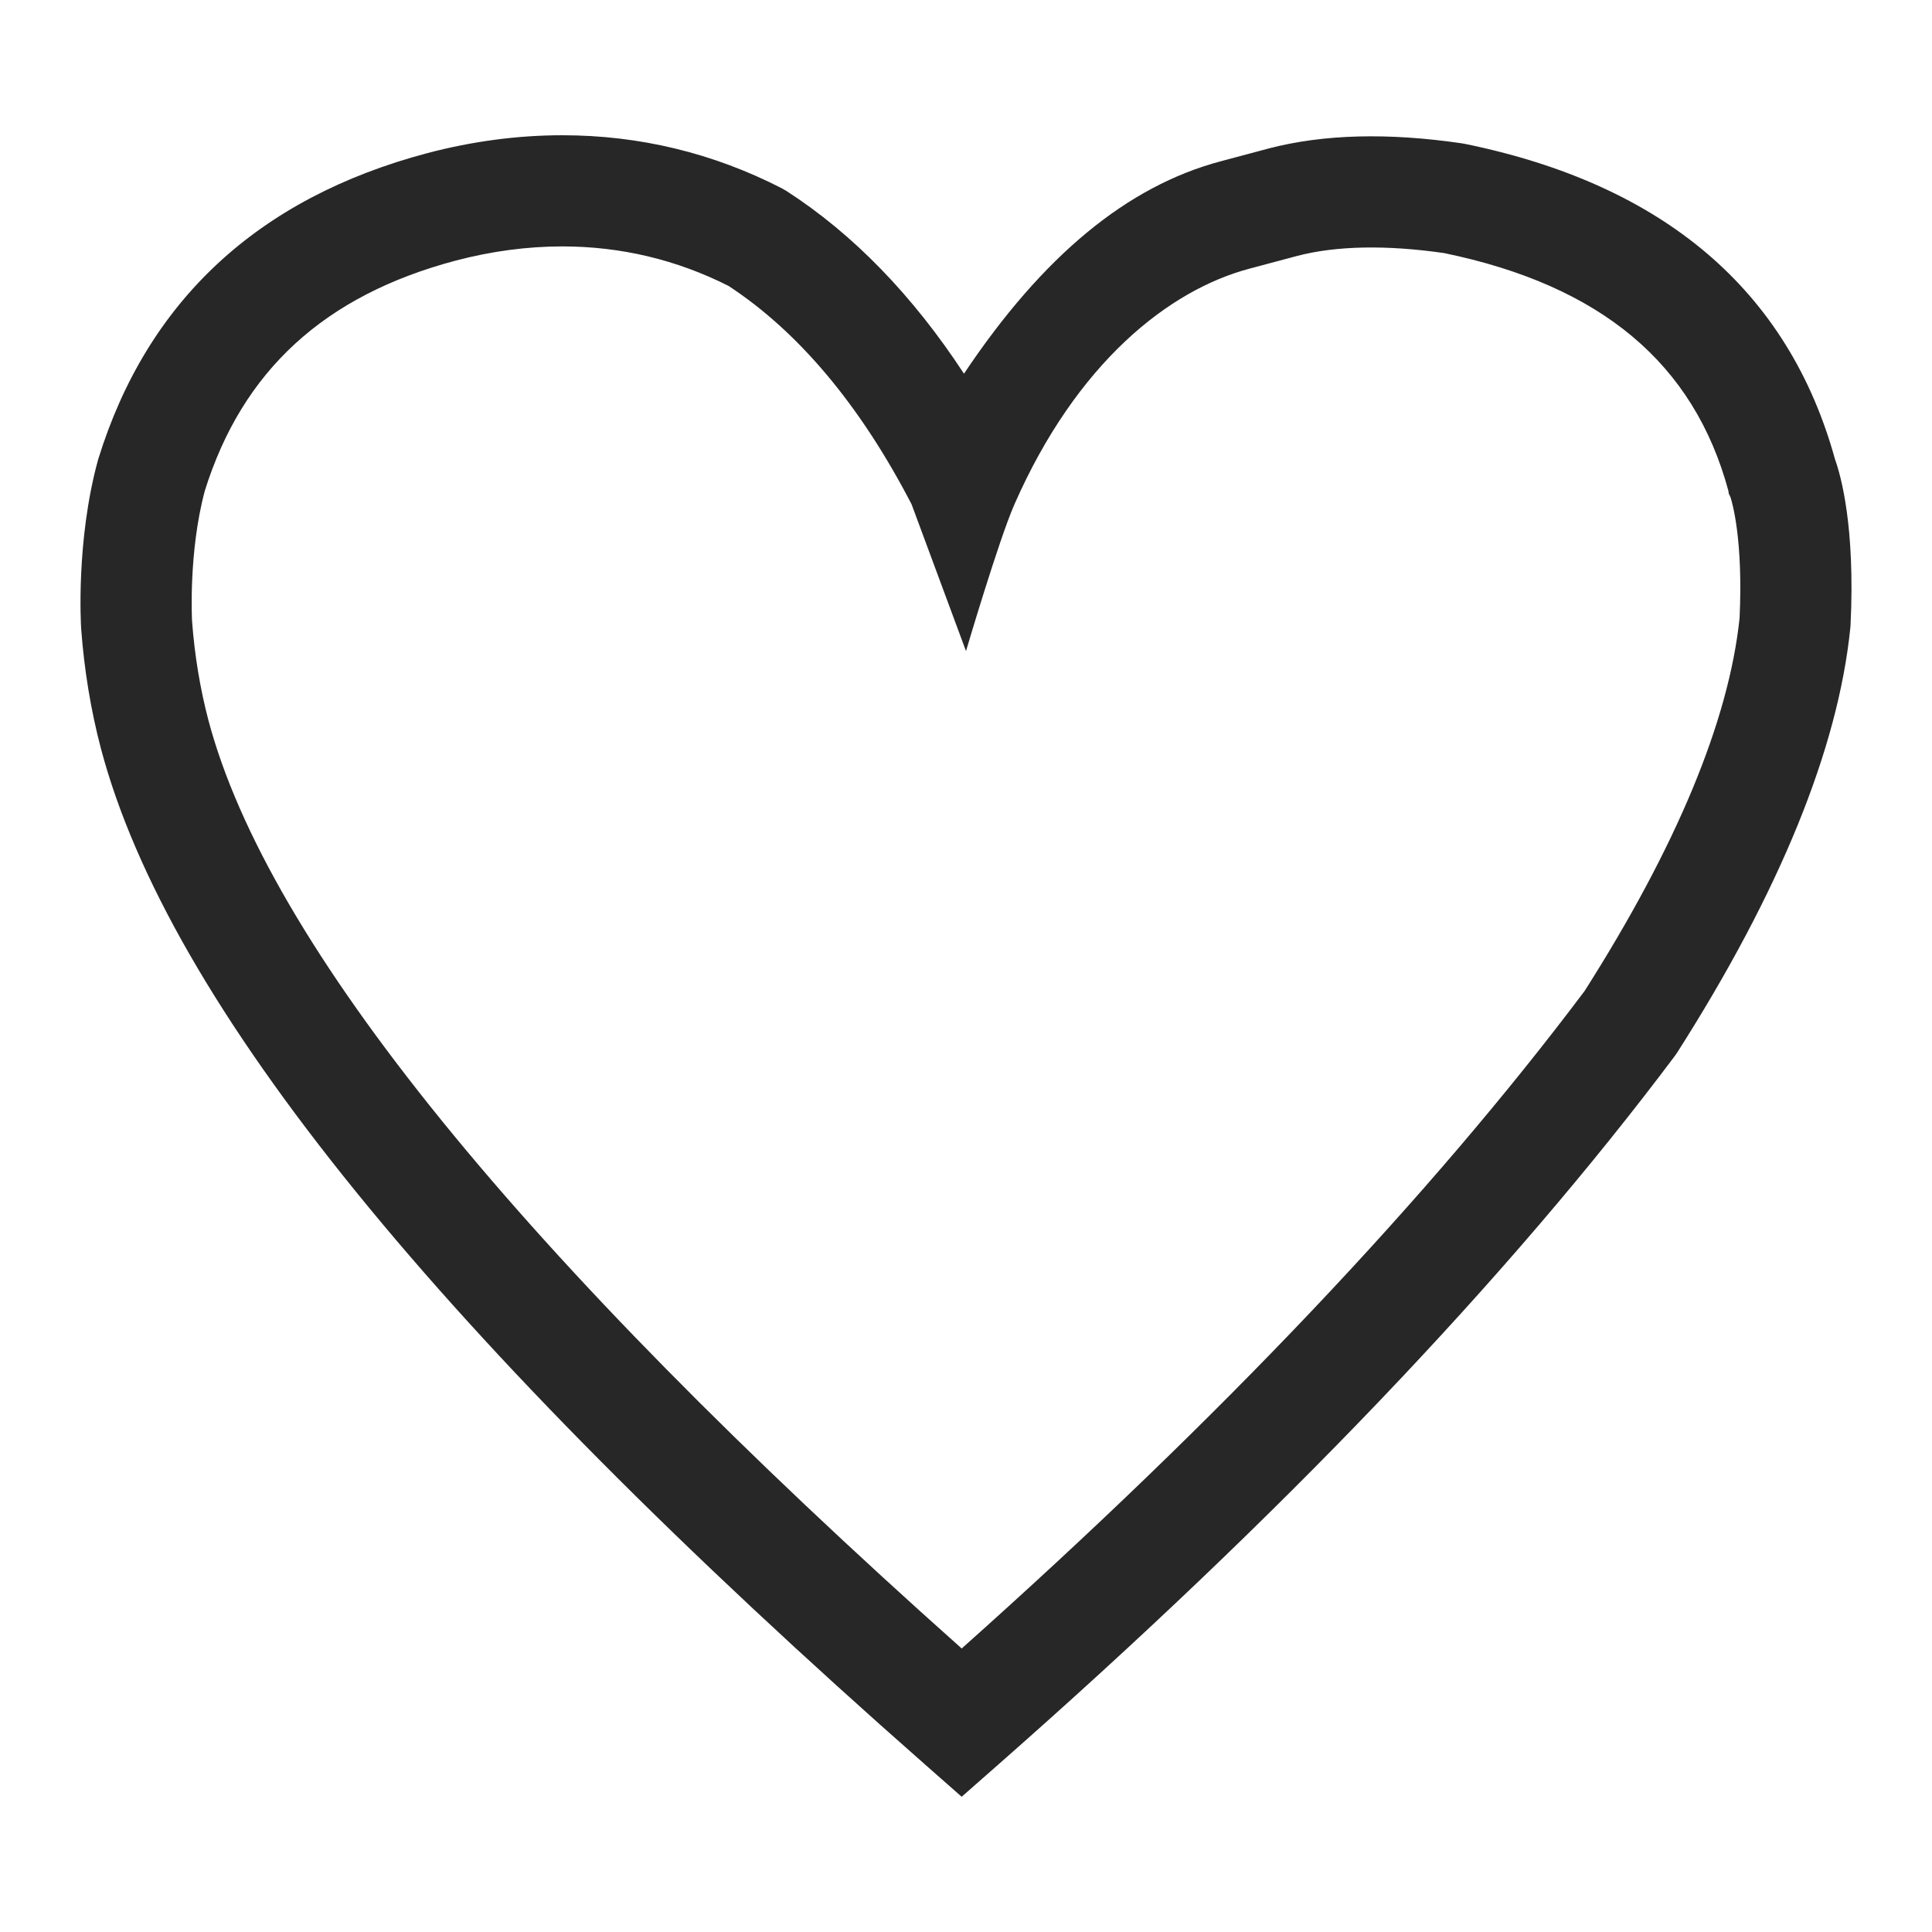 <?xml version="1.0" standalone="no"?>
<svg version="1.1" id="downloadSvg" xmlns="http://www.w3.org/2000/svg" xmlns:xlink="http://www.w3.org/1999/xlink" x="0px" y="0px" viewBox="0 0 1200 1200" enable-background="new 0 0 1200 1200" xml:space="preserve" height="512" width="512">
<g>
	<g>
		<path fill="#D9D9D9 " d="M597.313,1115.995l-22.801-20.068C272.063,829.71,104.648,623.313,62.691,464.959&#10;&#9;&#9;&#9;c-6.242-23.708-10.368-48.697-12.272-74.323c-0.166-2.562-3.271-54.482,10.334-104.509l0.337-1.165&#10;&#9;&#9;&#9;c30.391-98.043,99.099-161.919,204.217-189.823c28.026-7.393,56.259-11.134,83.97-11.134c47.926,0,93.793,11.086,136.332,32.96&#10;&#9;&#9;&#9;l2.935,1.694c41.345,26.69,78.273,64.725,110.203,113.441c48.93-73.202,101.444-116.541,159.579-131.953l29.968-8.006&#10;&#9;&#9;&#9;c33.934-8.806,73.981-9.798,119.574-3.131l1.903,0.33c123.669,25.23,201.041,91.146,229.99,195.93&#10;&#9;&#9;&#9;c3.609,10.045,12.614,41.851,9.648,102.89l-0.135,1.8c-7.593,75.011-43.762,163.749-107.506,263.752l-1.489,2.148&#10;&#9;&#9;&#9;c-103.121,137.533-244.483,285.597-420.157,440.076L597.313,1115.995z M127.226,304.819c-10.284,38.323-7.953,80.646-7.927,81.066&#10;&#9;&#9;&#9;c1.569,21.058,4.99,41.857,10.149,61.445c36.782,138.833,194.166,332.756,467.875,576.57&#10;&#9;&#9;&#9;c161.105-143.628,291.188-280.926,386.92-408.41c57.192-89.937,89.565-167.847,96.243-231.606&#10;&#9;&#9;&#9;c2.268-48.673-4.594-71.838-5.626-75.009l-1.135-2.414l-0.169-1.536c-21.447-79.297-79.229-127.634-176.635-147.738&#10;&#9;&#9;&#9;c-35.849-5.154-66.84-4.561-91.051,1.726l-29.788,7.954c-50.089,13.284-107.409,58.504-146.068,146.544&#10;&#9;&#9;&#9;C620.38,335.342,600,404.405,600,404.405l-33.807-91.194c-31.842-61.421-70.078-107.038-113.667-135.612&#10;&#9;&#9;&#9;c-32.249-16.29-66.976-24.552-103.247-24.552c-21.768,0-44.079,2.974-66.301,8.83C201.49,183.521,150.518,230.284,127.226,304.819&#10;&#9;&#9;&#9;z" style="fill: rgb(39, 39, 39);"/>
	</g>
</g>
</svg>